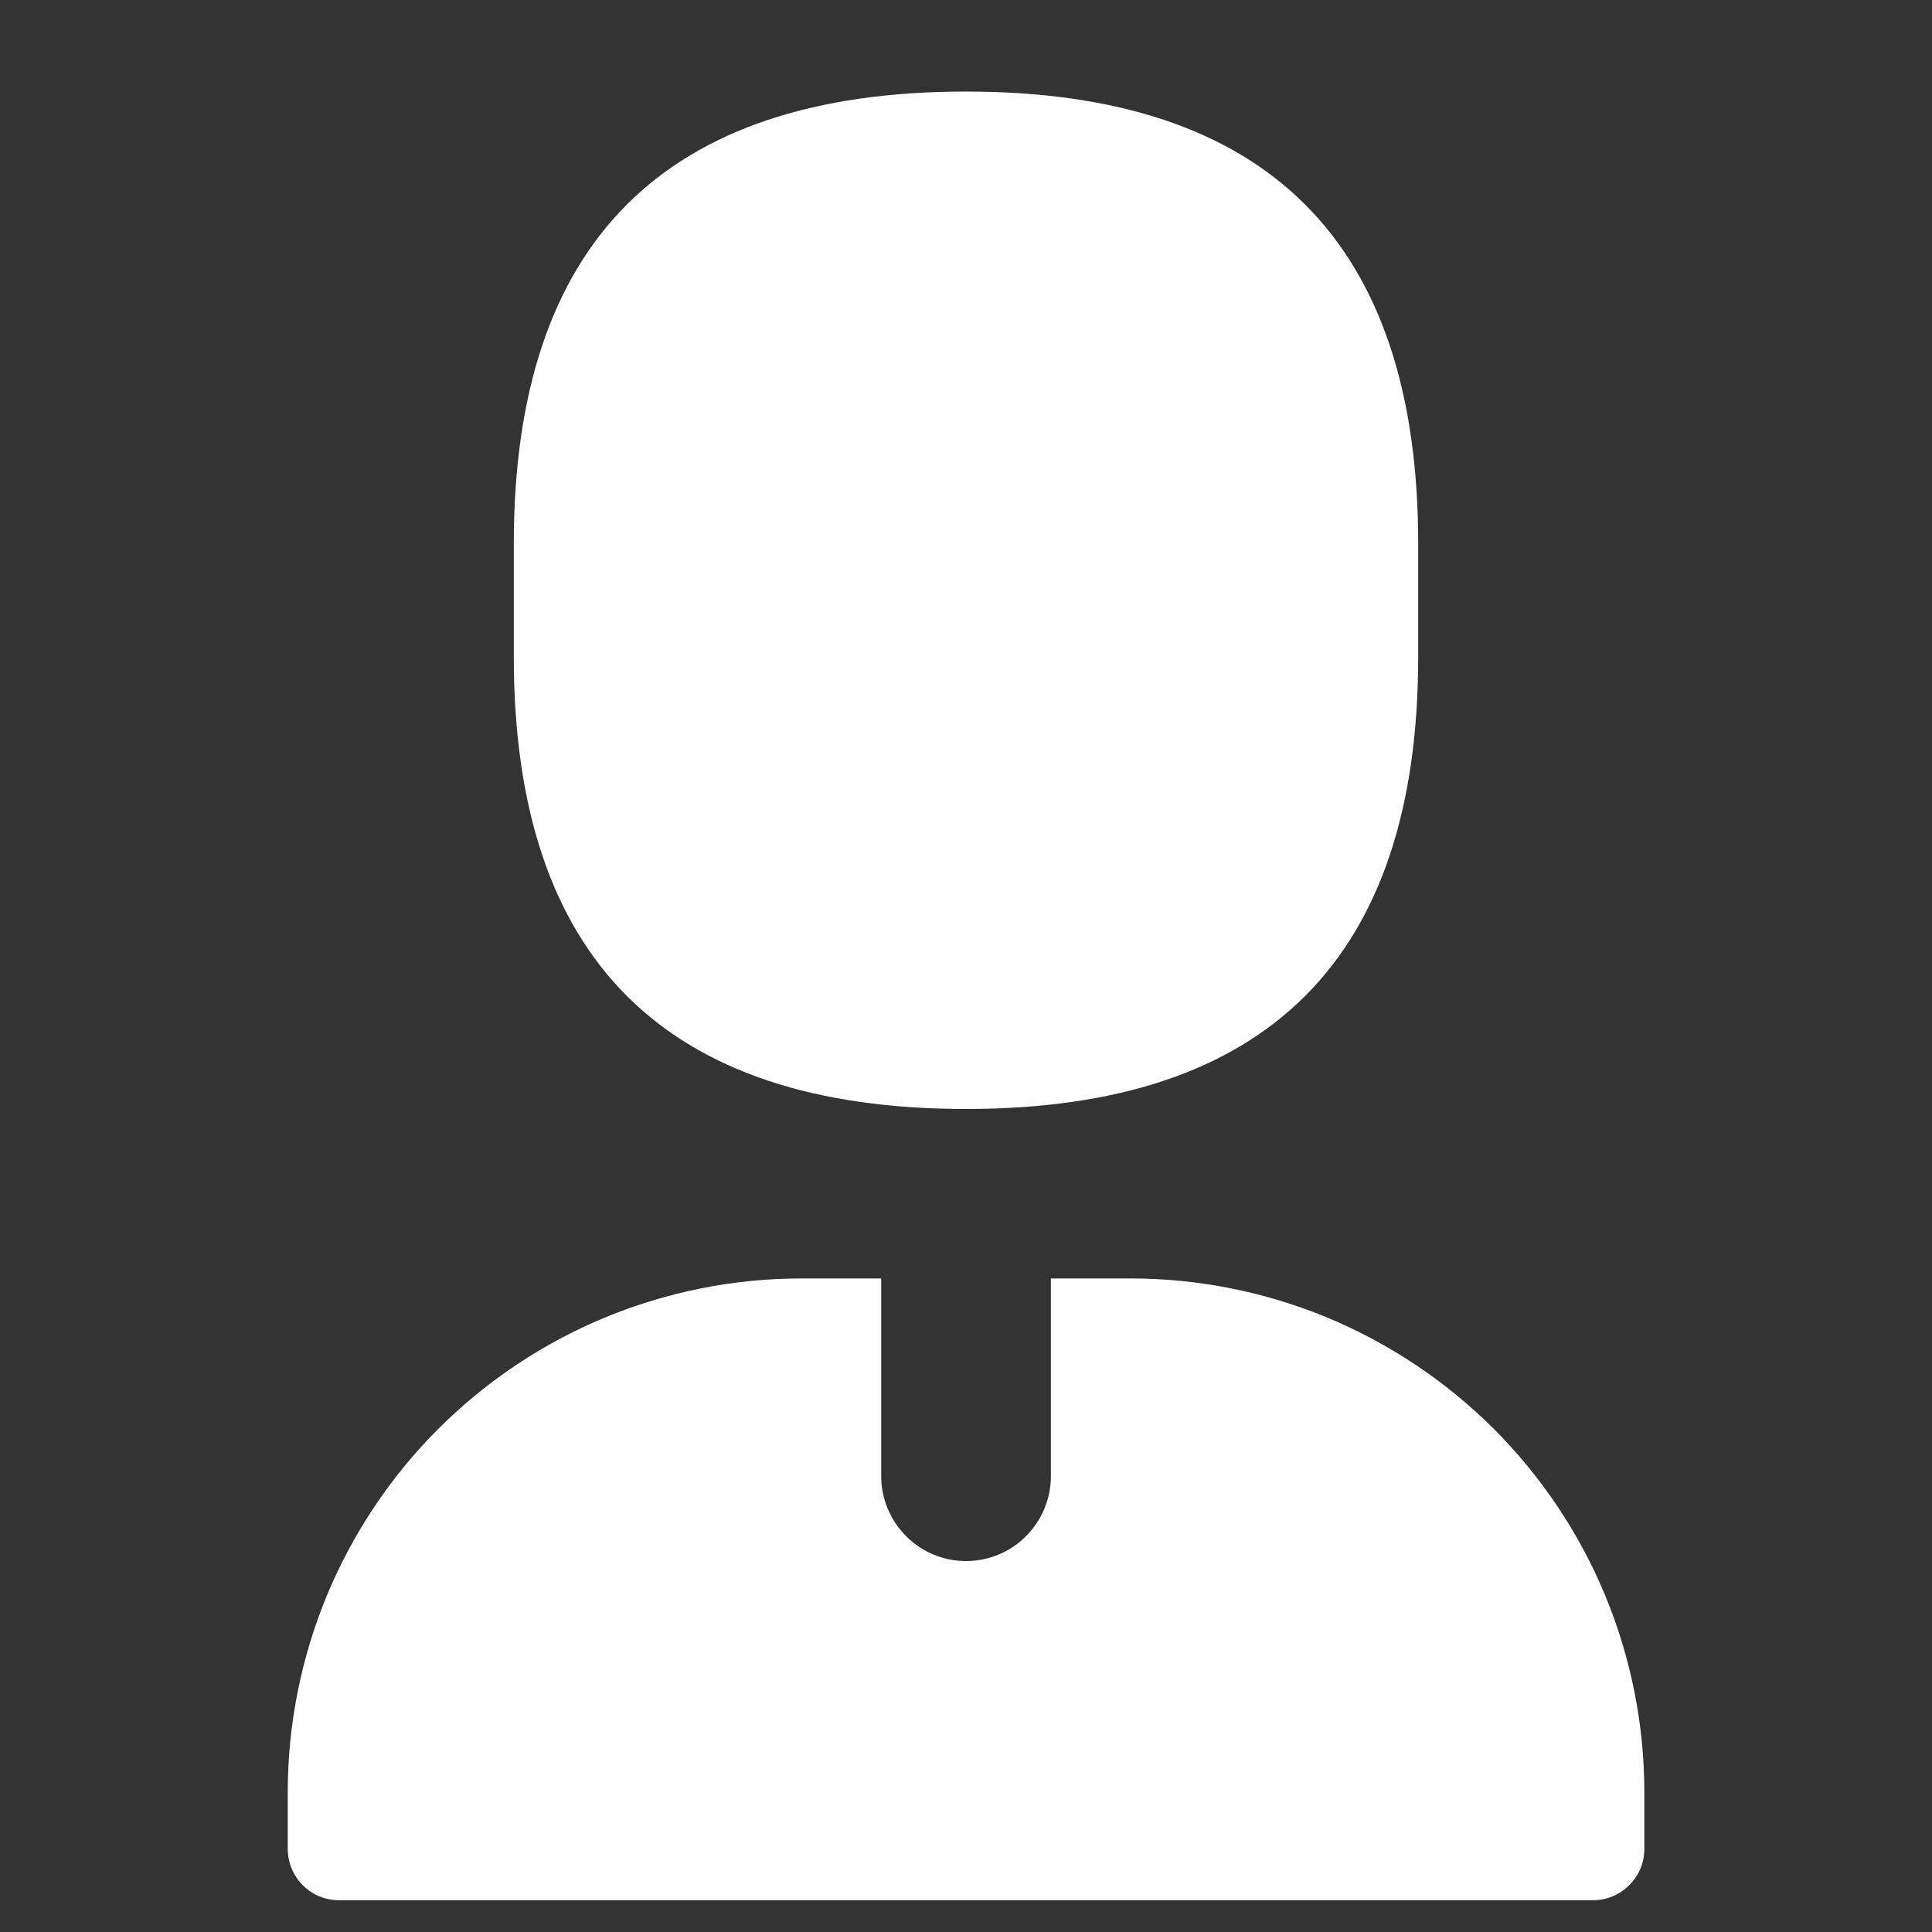 <svg width="18" height="18" viewBox="0 0 18 18" fill="none" xmlns="http://www.w3.org/2000/svg">
<rect x="0" y="0" width="18" height="18" fill="#333333" stroke="none"/>
<path d="M9 0.853C11.809 0.853 13.213 2.257 13.213 5.066V6.119C13.213 8.928 11.809 10.332 9 10.332C6.191 10.332 4.787 8.928 4.787 6.119V5.066C4.787 2.257 6.191 0.853 9 0.853Z" fill="white"/>
<path d="M10.533 11.911C11.161 11.911 11.784 12.035 12.365 12.275C12.945 12.516 13.473 12.869 13.918 13.313C14.362 13.758 14.715 14.285 14.956 14.866C15.196 15.447 15.32 16.07 15.32 16.698V17.225C15.32 17.288 15.308 17.35 15.284 17.408C15.26 17.466 15.224 17.519 15.179 17.564C15.135 17.608 15.082 17.644 15.024 17.668C14.966 17.692 14.903 17.704 14.84 17.704H3.16C3.097 17.704 3.034 17.692 2.976 17.668C2.918 17.644 2.865 17.608 2.821 17.564C2.776 17.519 2.741 17.466 2.717 17.408C2.693 17.35 2.681 17.288 2.681 17.225V16.698C2.681 16.07 2.805 15.447 3.045 14.866C3.286 14.286 3.638 13.758 4.083 13.313C4.527 12.869 5.055 12.516 5.636 12.275C6.217 12.035 6.839 11.911 7.467 11.911H8.21V13.754C8.21 13.963 8.294 14.164 8.442 14.312C8.59 14.461 8.791 14.544 9 14.544C9.21 14.544 9.411 14.461 9.559 14.312C9.707 14.164 9.791 13.963 9.791 13.754V11.911H10.533Z" fill="white"/>
</svg>
